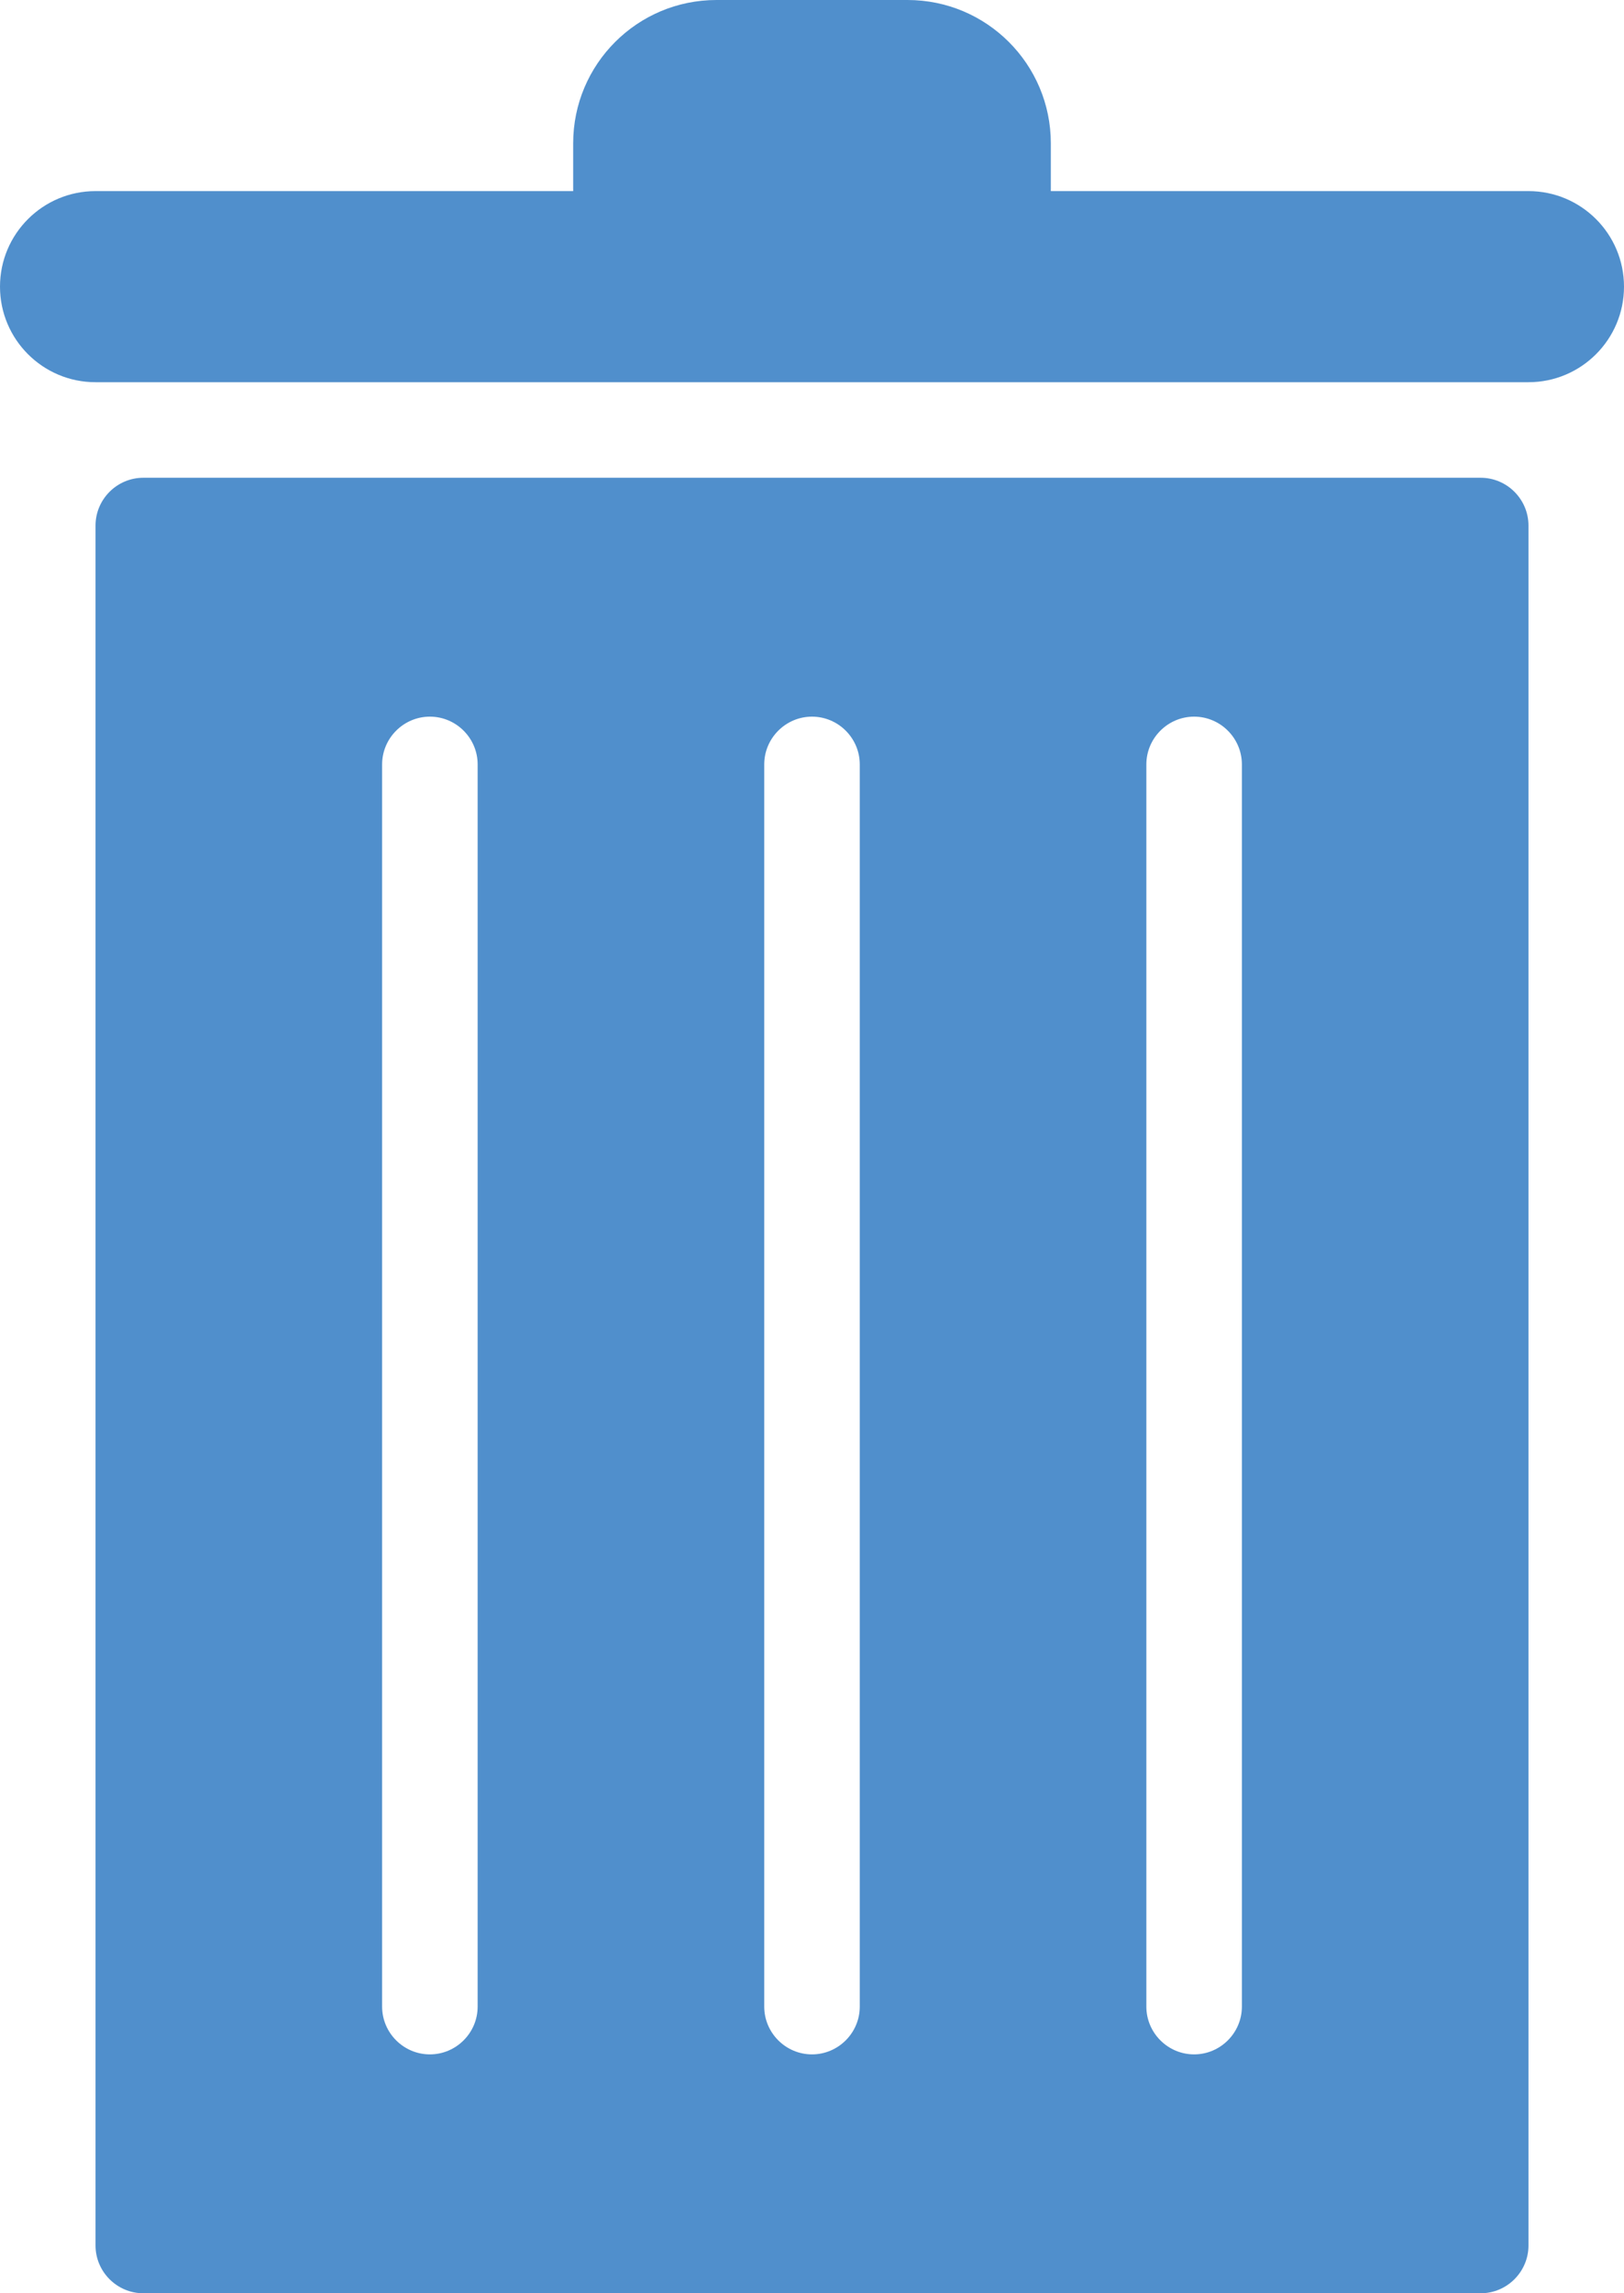 <?xml version="1.0" encoding="iso-8859-1"?>
<!-- Generator: Adobe Illustrator 24.0.0, SVG Export Plug-In . SVG Version: 6.00 Build 0)  -->
<svg version="1.1" xmlns="http://www.w3.org/2000/svg" xmlns:xlink="http://www.w3.org/1999/xlink" x="0px" y="0px"
	 viewBox="0 0 34 48" style="enable-background:new 0 0 34 48;" xml:space="preserve">
<g id="Layer_60">
	<g>
		<path style="fill:#508FCC;" d="M31,10H3c-0.55,0-1,0.45-1,1v36c0,0.55,0.45,1,1,1h28c0.55,0,1-0.45,1-1V11
			C32,10.45,31.55,10,31,10z M10,42c0,0.55-0.45,1-1,1s-1-0.45-1-1V16c0-0.55,0.45-1,1-1s1,0.45,1,1V42z M18,42c0,0.55-0.45,1-1,1
			s-1-0.45-1-1V16c0-0.55,0.45-1,1-1s1,0.45,1,1V42z M26,42c0,0.55-0.45,1-1,1s-1-0.45-1-1V16c0-0.55,0.45-1,1-1s1,0.45,1,1V42z"/>
		<path style="fill:#508FCC;" d="M32,4H22V3c0-1.657-1.343-3-3-3h-4c-1.657,0-3,1.343-3,3v1H2C0.896,4,0,4.895,0,6
			c0,1.104,0.896,2,2,2h30c1.104,0,2-0.896,2-2C34,4.895,33.104,4,32,4z"/>
	</g>
</g>
<g id="Layer_1">
</g>
</svg>
